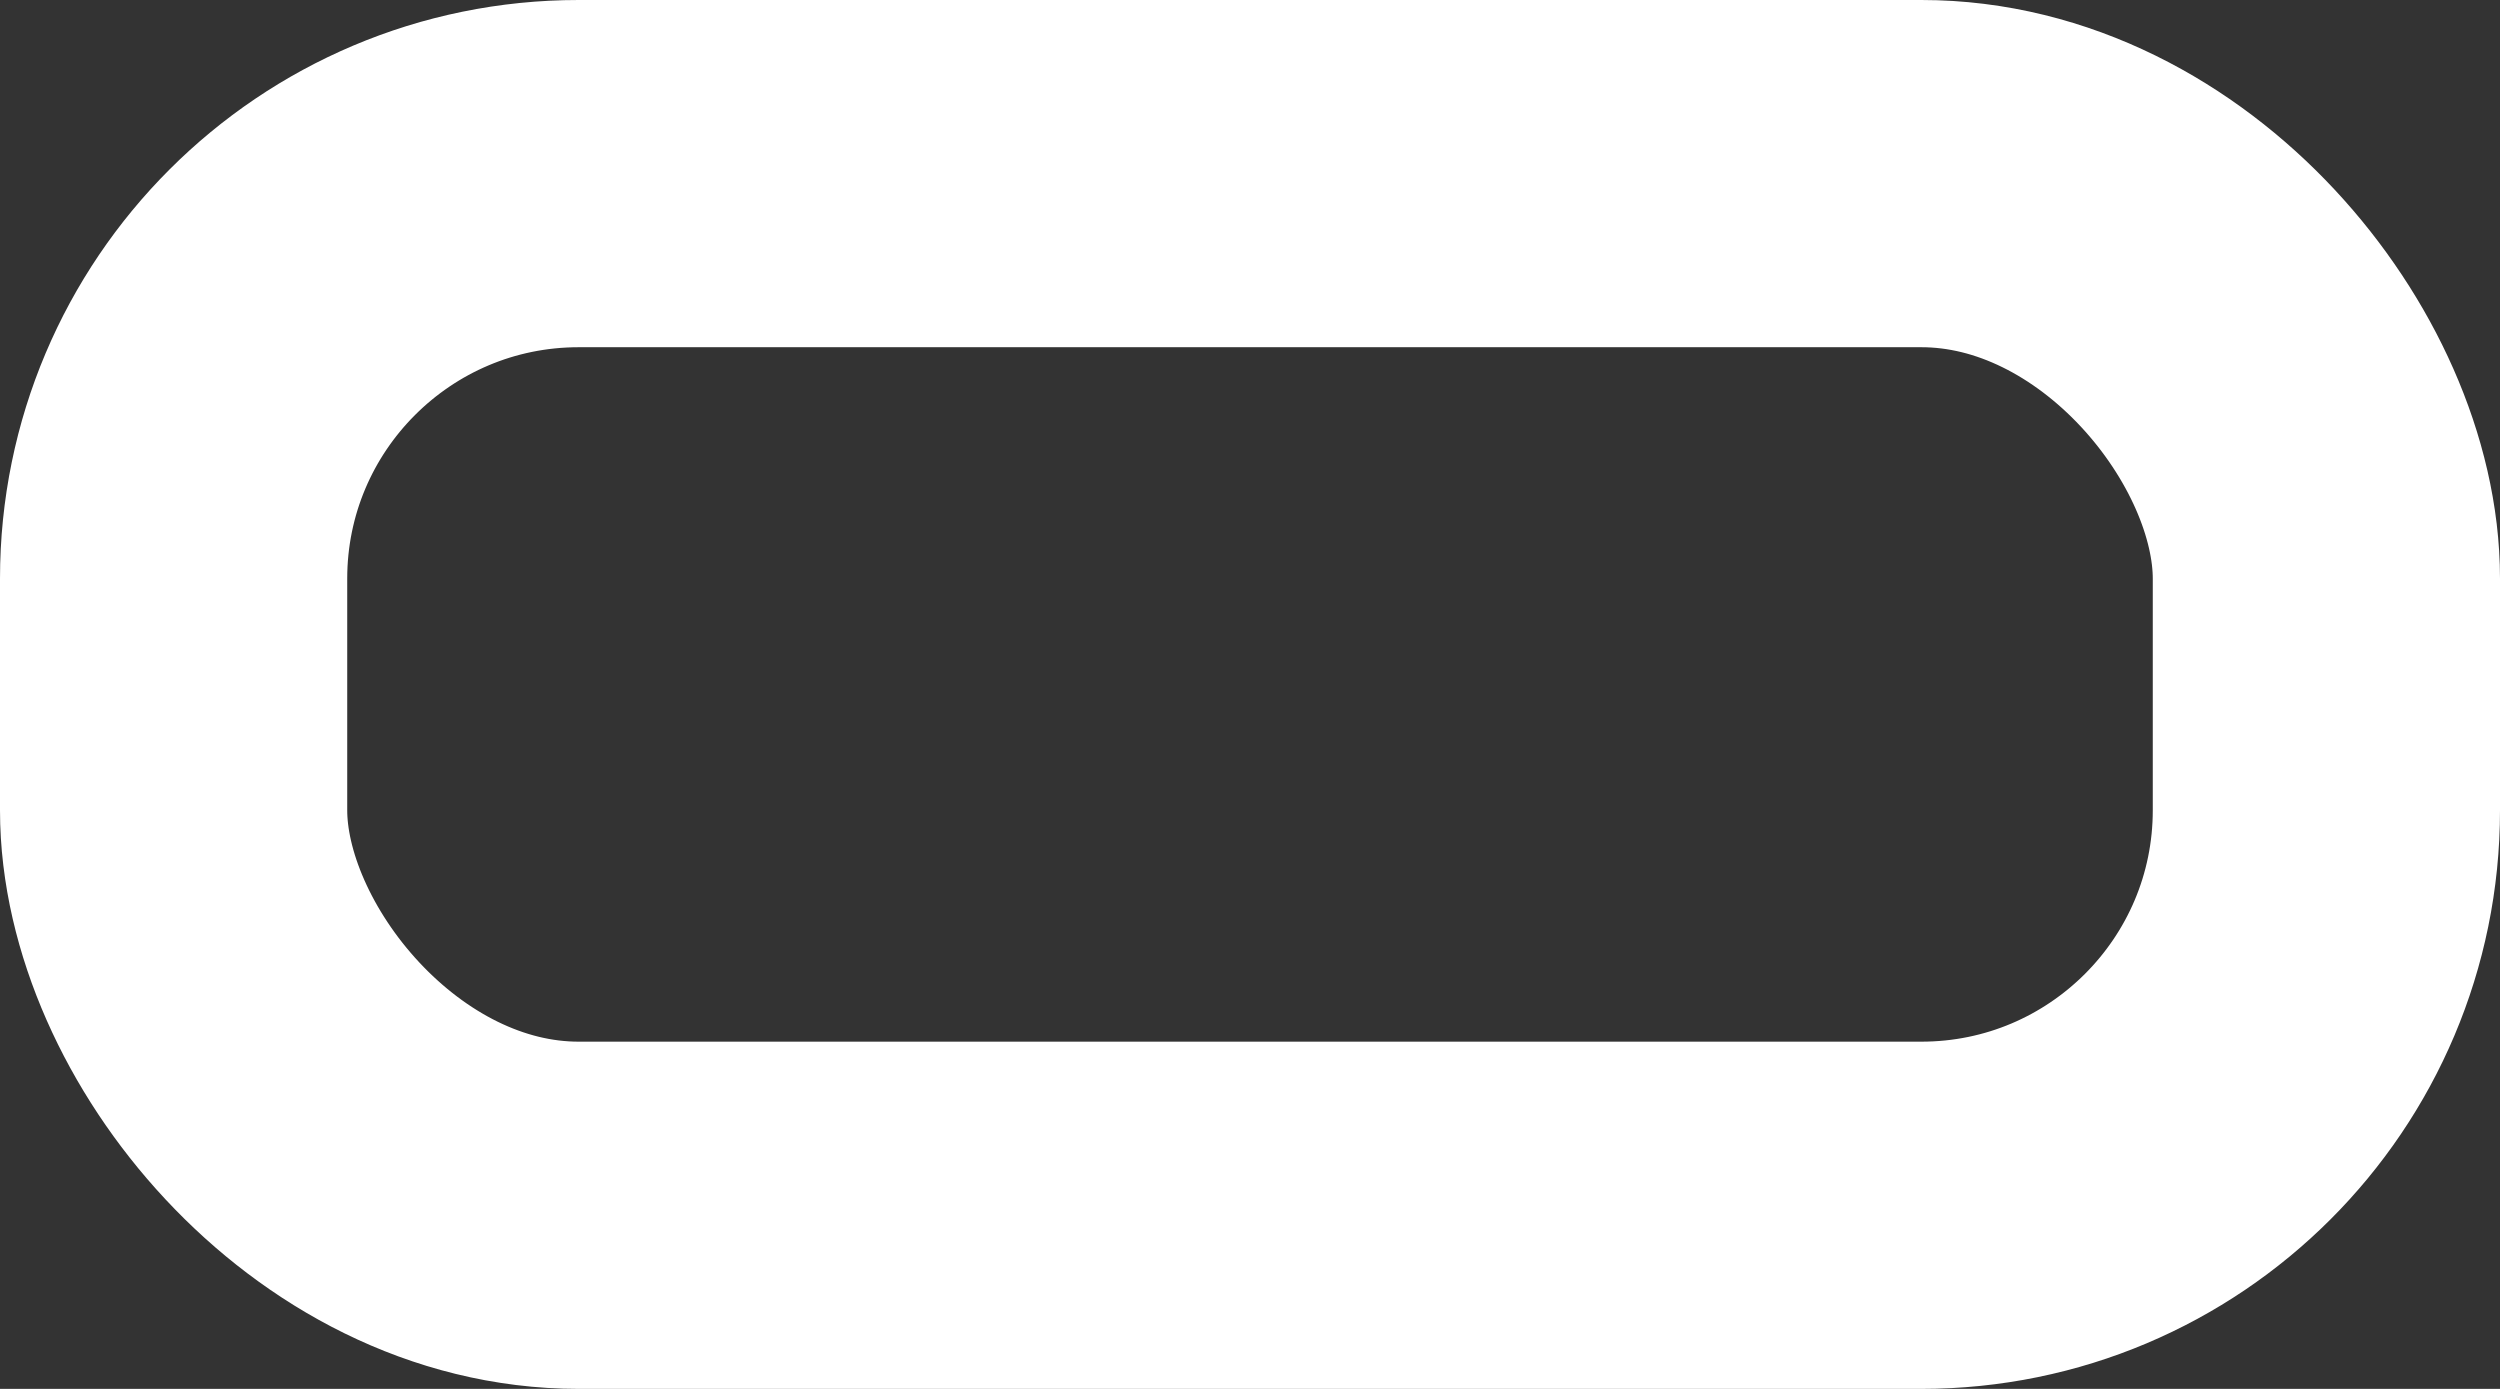 <svg xmlns="http://www.w3.org/2000/svg" width="108" height="60" viewBox="0 0 108 60">
  <rect x="0" y="0" width="108" height="60" fill="#333333" stroke="none"/>
  <g id="logo" transform="translate(-74 -24)">
    <g id="Rectangle_1" data-name="Rectangle 1" transform="translate(74 24)" fill="none" stroke="#fff" stroke-width="15">
      <rect width="108" height="60" rx="25" stroke="none"/>
      <rect x="7.5" y="7.5" width="93" height="45" rx="17.5" fill="none"/>
    </g>
  </g>
</svg>
